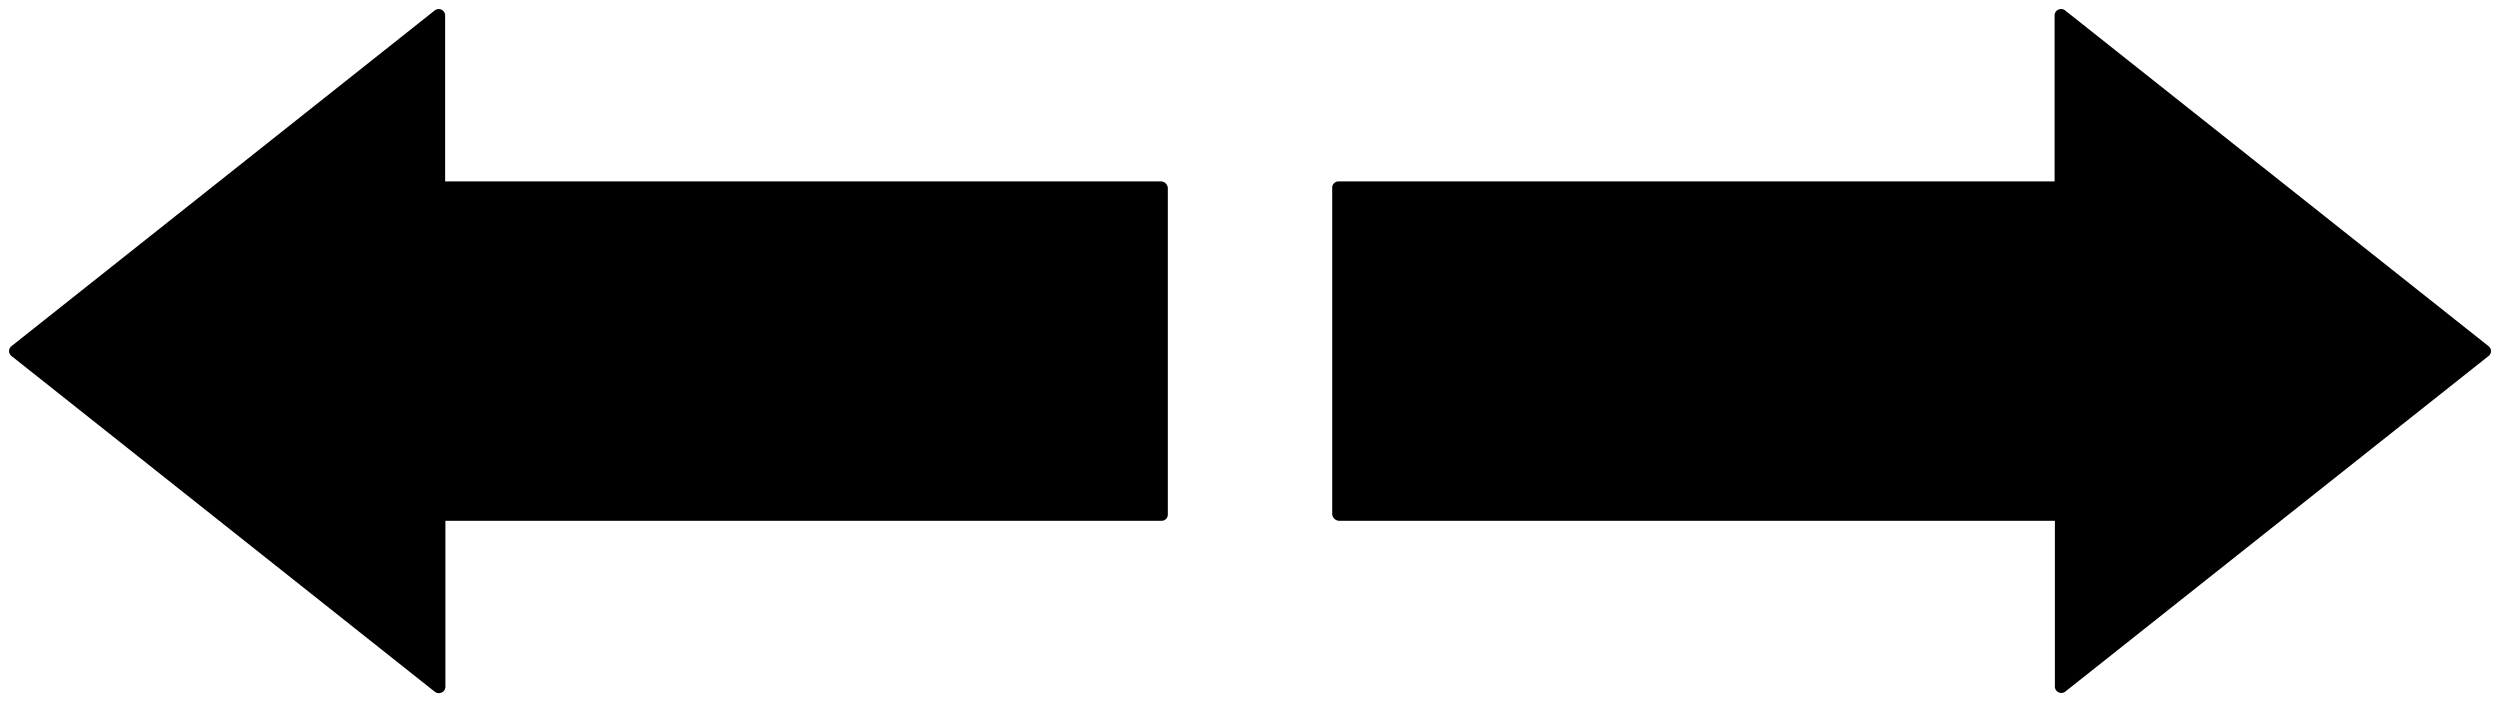 <svg viewBox="0 0 830.48 233.25" class="dir_arrow">
	<path class="dir_left" d="M385.87,60.27h-238V5.07a2.14,2.14,0,0,0-3.44-1.62L3.79,115a2.07,2.07,0,0,0,0,3.24L144.44,229.8a2.09,2.09,0,0,0,1.29.45,2.33,
								2.33,0,0,0,1-.2,2.13,2.13,0,0,0,1.23-1.87V173H385.8a2.05,2.05,0,0,0,2.14-2V62.52a2.35,2.35,0,0,0-2.2-2.26"/>
	<path class="dir_right" d="M444.62,173h238v55.2A2.14,2.14,0,0,0,686,229.8L826.7,118.25a2.07,2.07,0,0,0,0-3.24L686,3.45A2.09,2.09,0,0,0,684.75,3a2.33,
								2.33,0,0,0-1,.2,2.13,2.13,0,0,0-1.23,1.87v55.2H444.69a2.05,2.05,0,0,0-2.14,2V170.73a2.35,2.35,0,0,0,2.2,2.26"/>
</svg>